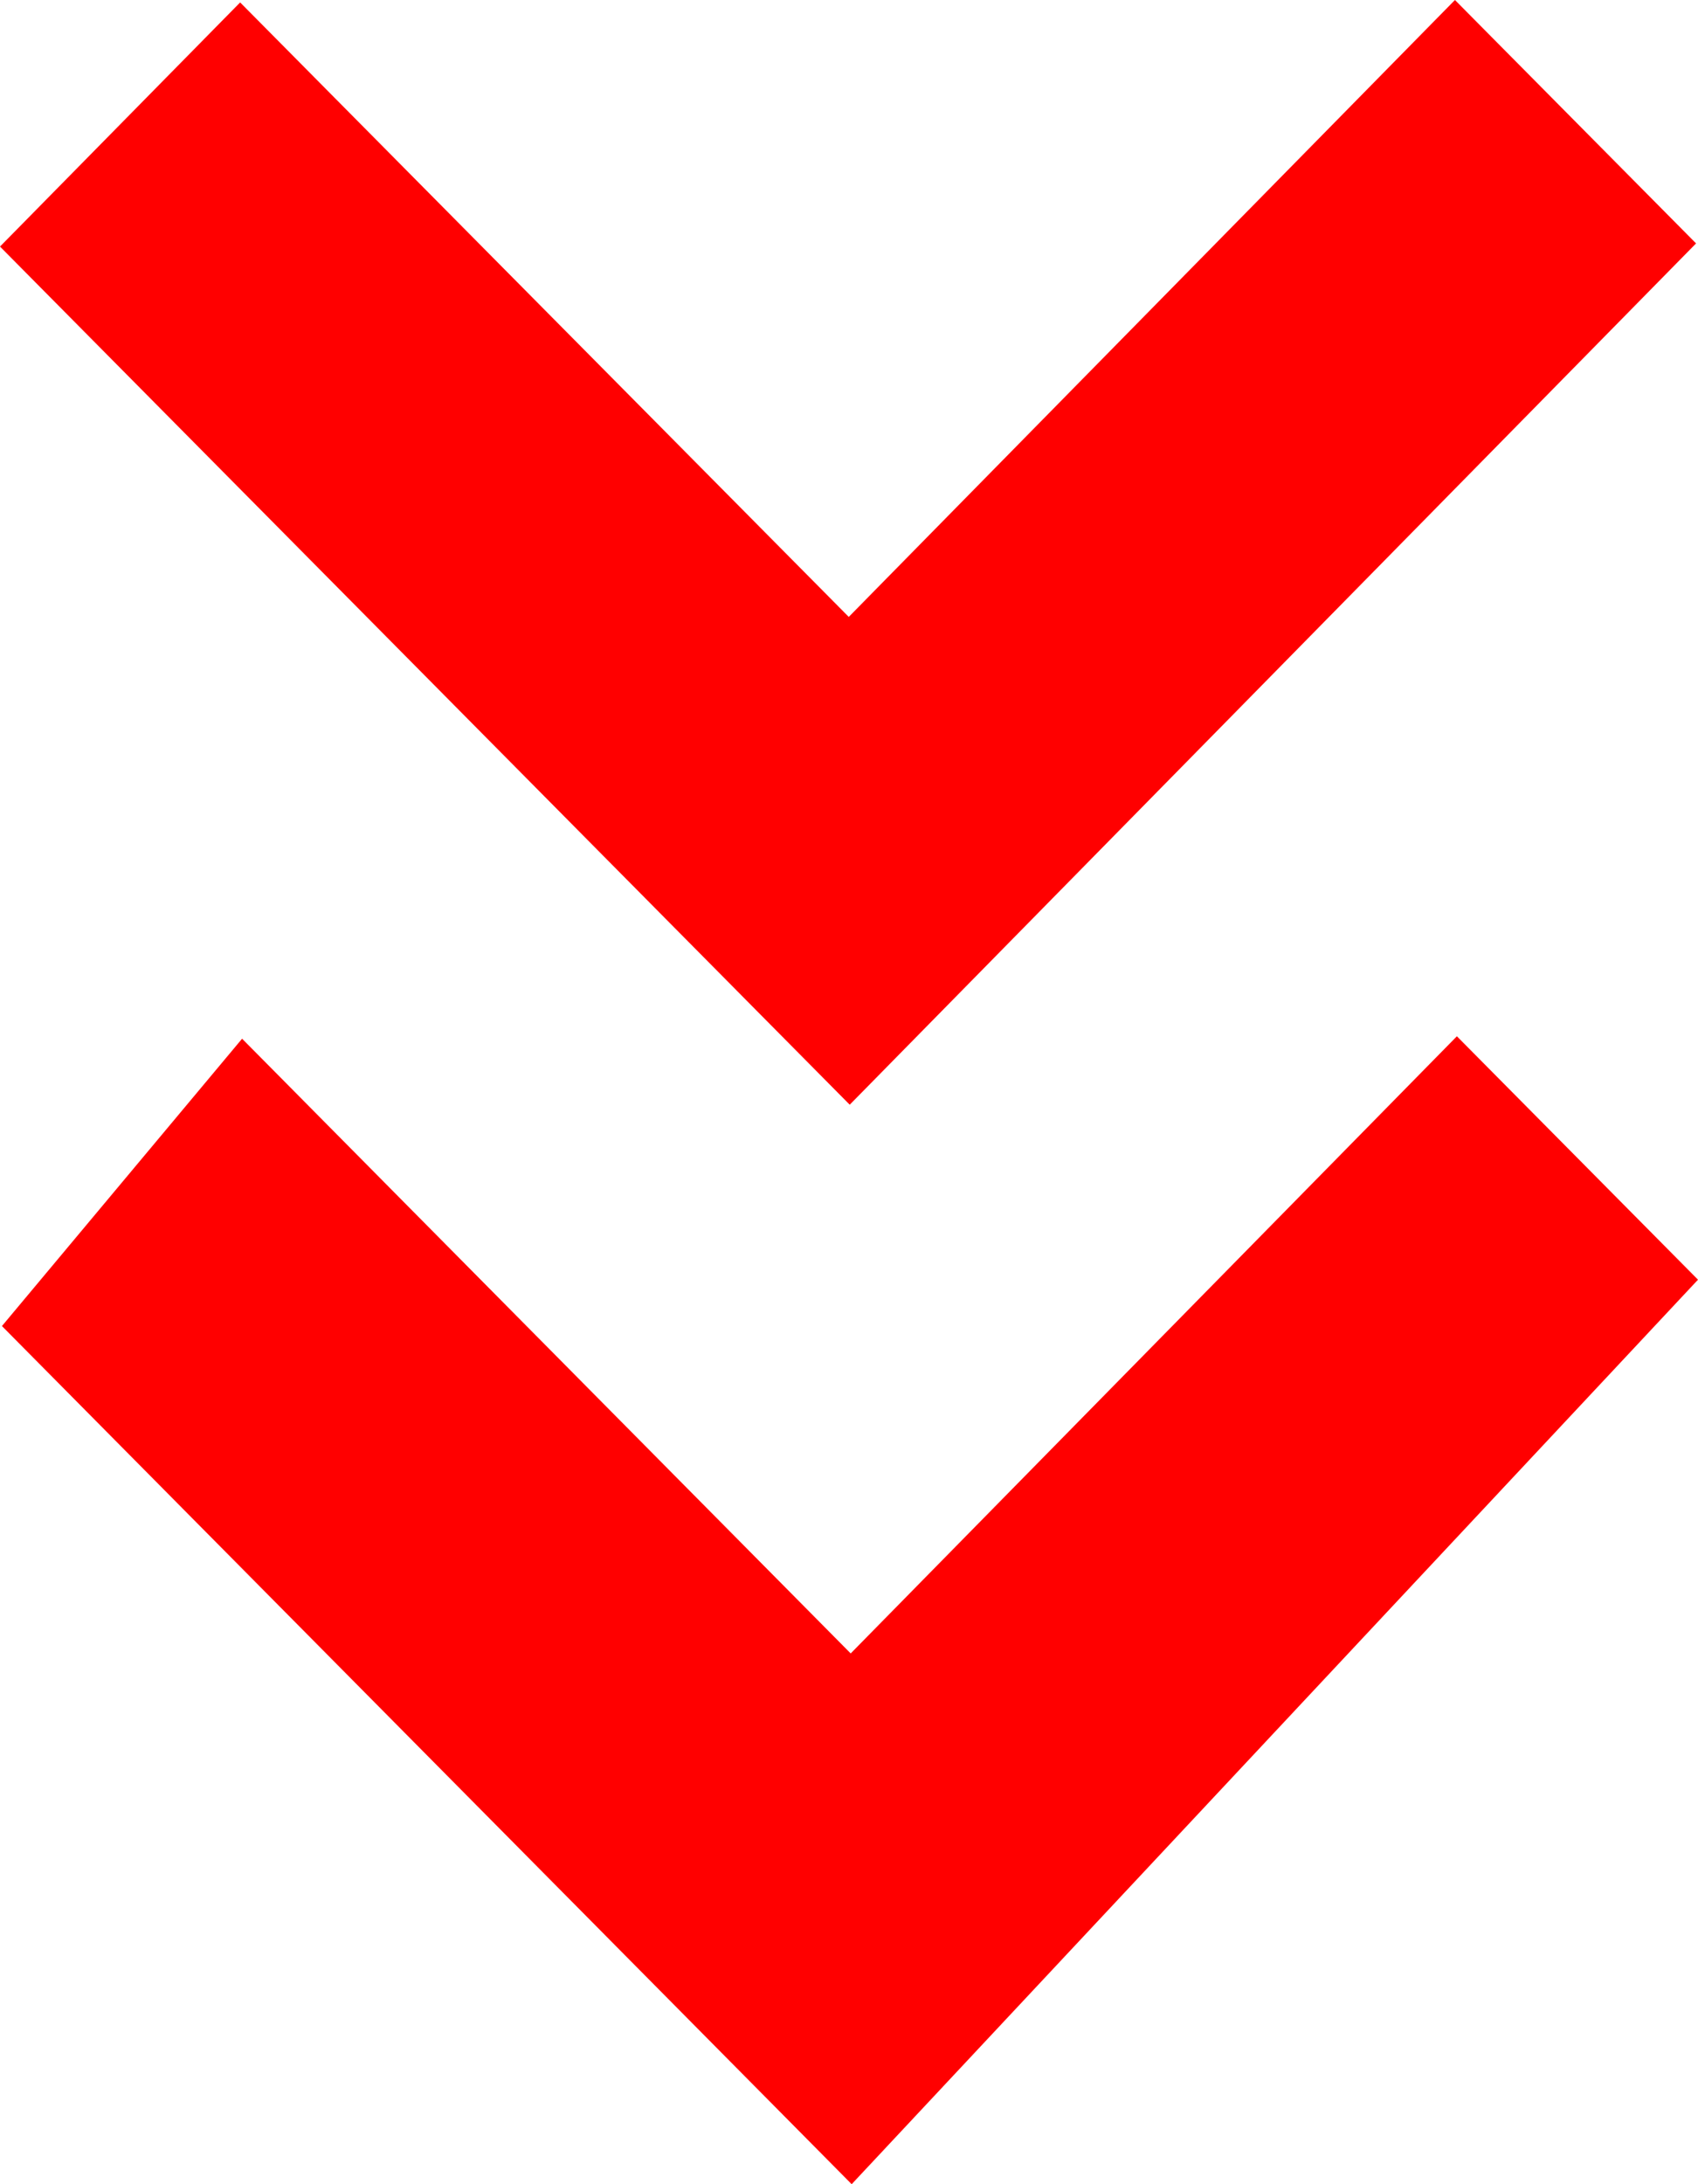 <svg xmlns="http://www.w3.org/2000/svg" width="7" height="9" viewBox="0 0 7 9"><title>prc_bottom</title><polygon points="7 5.273 6.006 4.27 3.507 6.813 0.998 4.28 0.008 5.464 3.511 9 7 5.273" fill="#FF0000"/><polygon points="6.992 1.003 5.998 0 3.499 2.542 0.99 0.01 0 1.016 3.503 4.552 6.992 1.003" fill="#FF0000"/></svg>